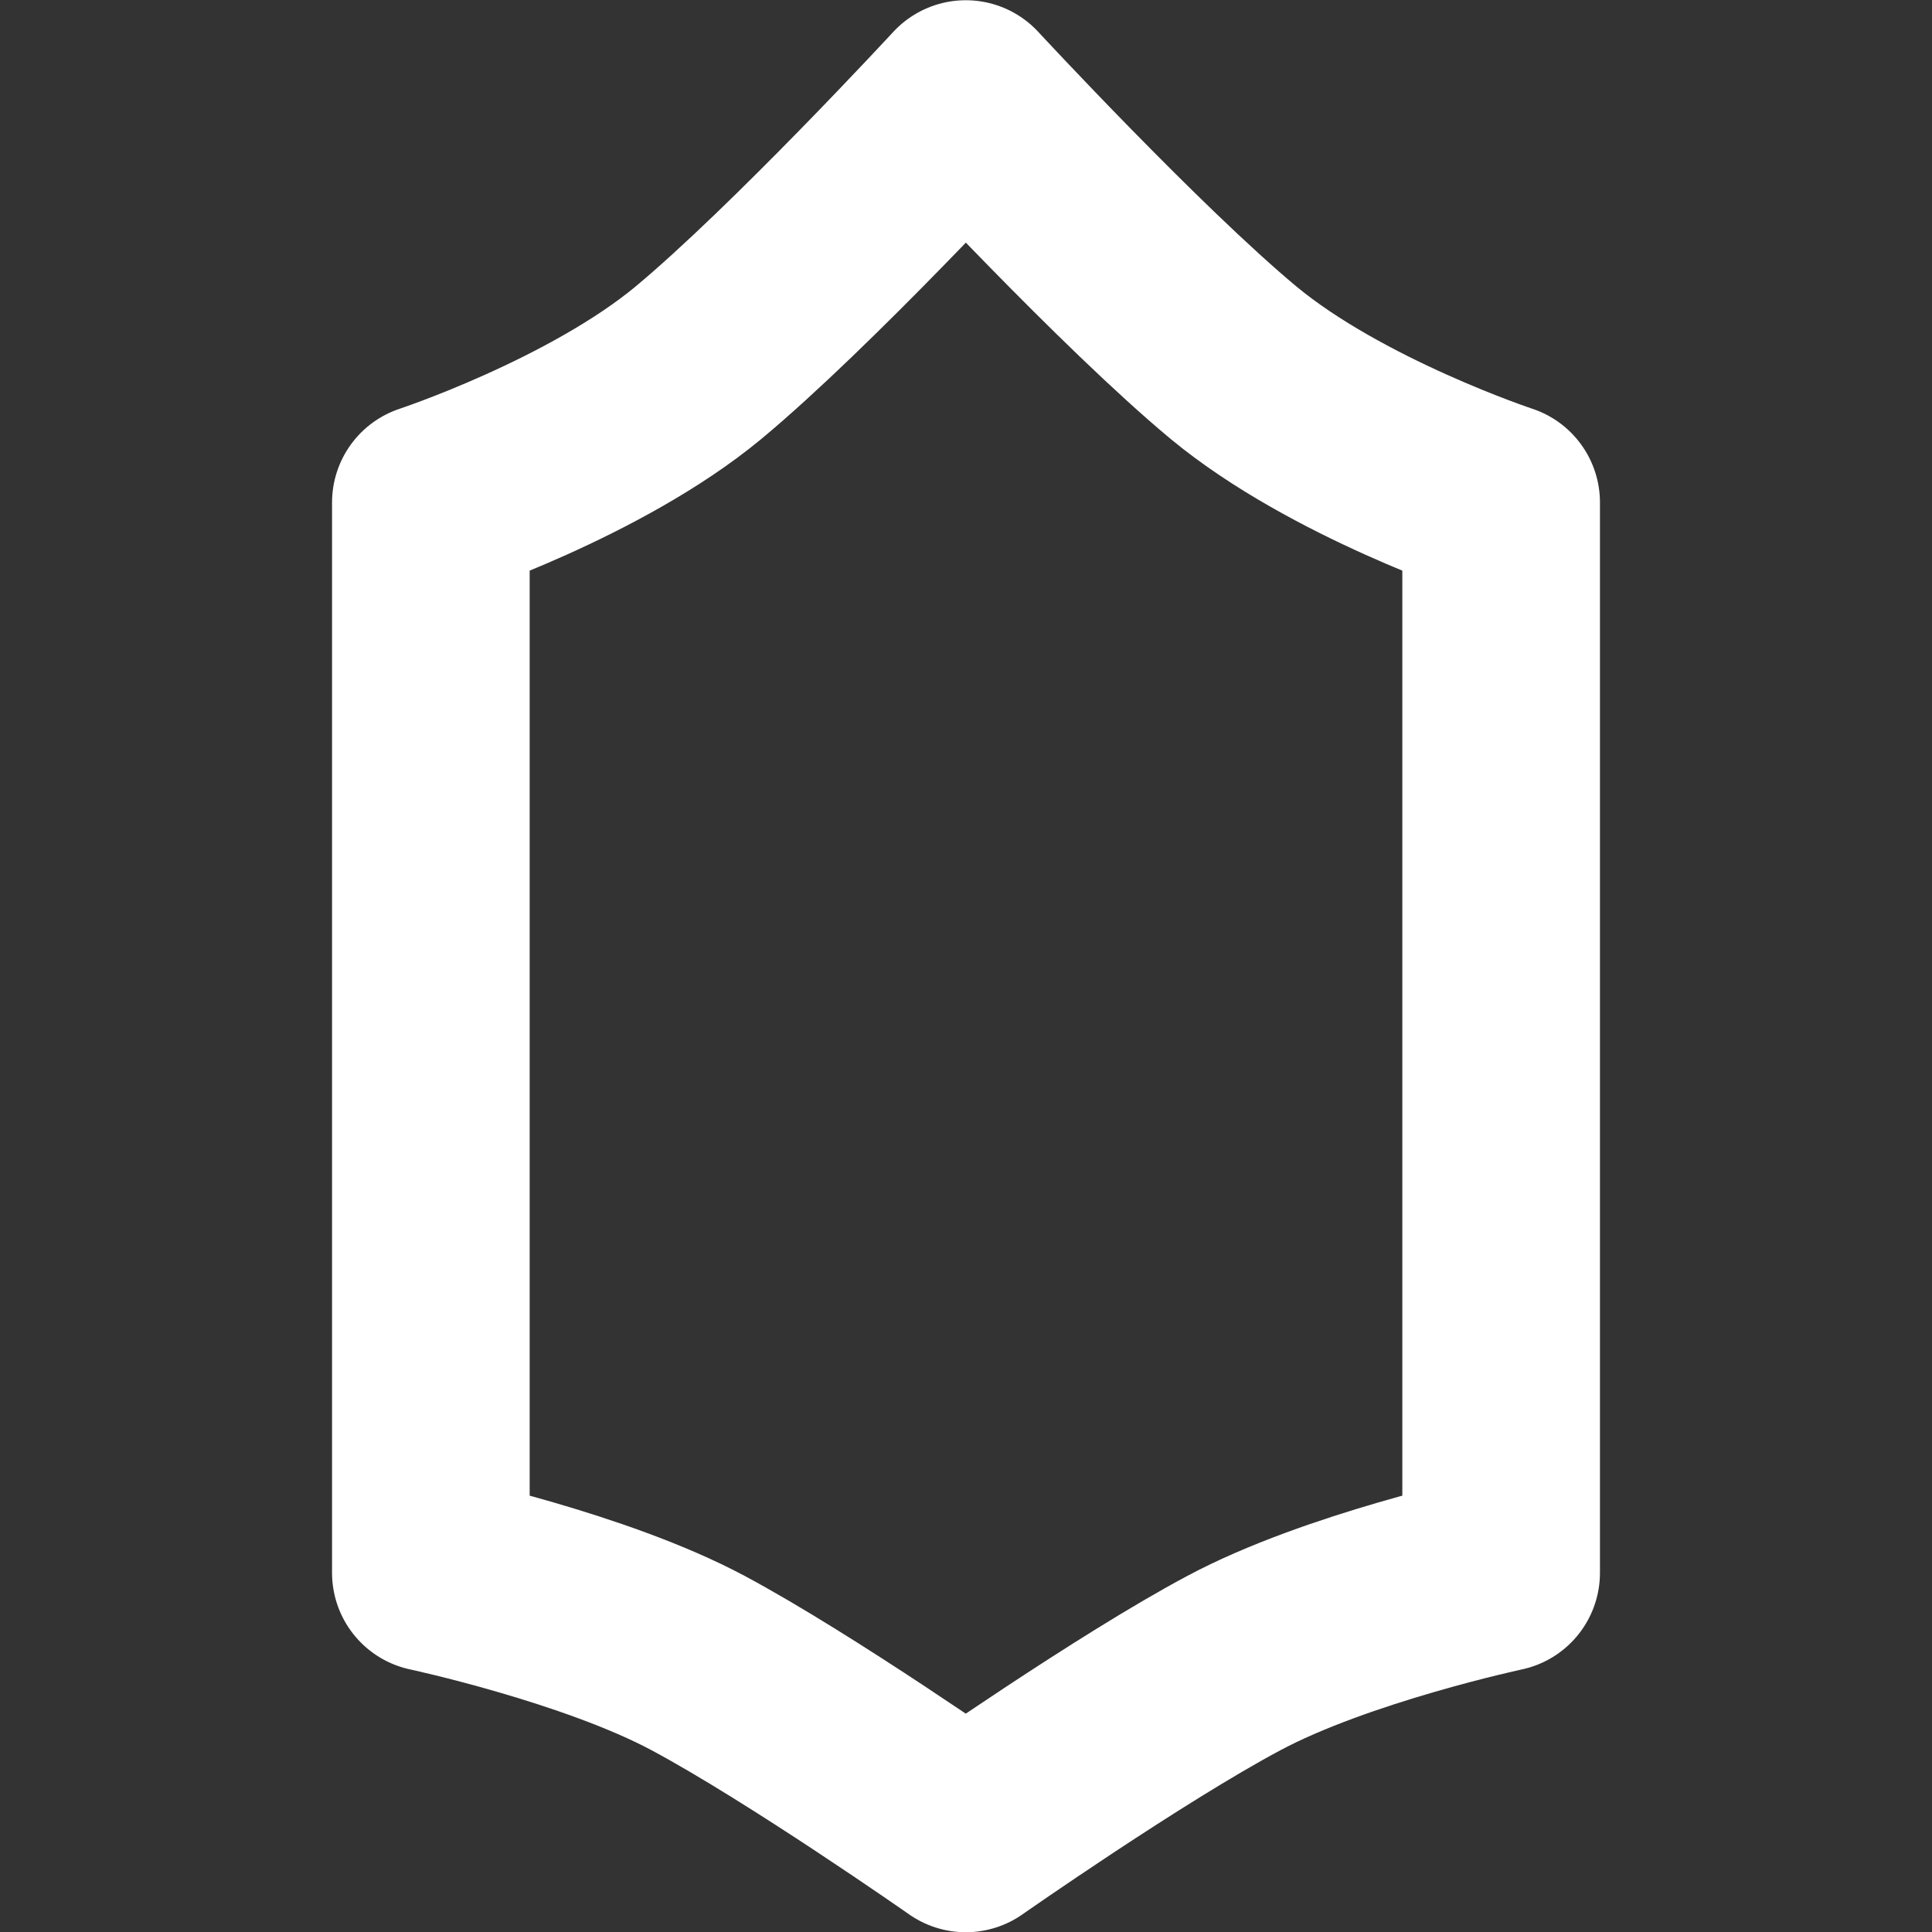 <?xml version="1.0" encoding="UTF-8" standalone="no"?>
<!-- Created with Inkscape (http://www.inkscape.org/) -->

<svg
   width="16"
   height="16"
   viewBox="0 0 4.233 4.233"
   version="1.1"
   id="svg26107"
   inkscape:version="1.2 (dc2aedaf03, 2022-05-15)"
   xmlns:inkscape="http://www.inkscape.org/namespaces/inkscape"
   xmlns:sodipodi="http://sodipodi.sourceforge.net/DTD/sodipodi-0.dtd"
   xmlns="http://www.w3.org/2000/svg"
   xmlns:svg="http://www.w3.org/2000/svg">
  <rect x="0" y="0" width="4.233" height="4.233" fill="#333333" stroke="none"/>
  <sodipodi:namedview
     id="namedview26109"
     pagecolor="#ffffff"
     bordercolor="#828282"
     borderopacity="1"
     inkscape:showpageshadow="false"
     inkscape:pageopacity="0"
     inkscape:pagecheckerboard="false"
     inkscape:deskcolor="#ffffff"
     inkscape:document-units="mm"
     showgrid="false"
     shape-rendering="auto" />
  <defs
     id="defs26104" />
  <g
     inkscape:label="Ebene 1"
     inkscape:groupmode="layer"
     id="layer1">
    <path
       id="rect9468"
       style="fill:none;stroke:#ffffff;stroke-width:0.433;stroke-linecap:square;stroke-linejoin:round;stroke-miterlimit:0;stroke-dasharray:none;stroke-opacity:1"
       d="m 2.116,0.217 c 0,0 -0.36,0.39 -0.586,0.578 C 1.304,0.982 0.944,1.101 0.944,1.101 v 2.345 c 0,0 0.36,0.077 0.586,0.198 0.226,0.121 0.586,0.373 0.586,0.373 0,0 0.36,-0.252 0.587,-0.373 0.226,-0.121 0.586,-0.198 0.586,-0.198 V 1.101 c 0,0 -0.36,-0.119 -0.586,-0.306 C 2.477,0.607 2.116,0.217 2.116,0.217 Z" />
  </g>
</svg>
